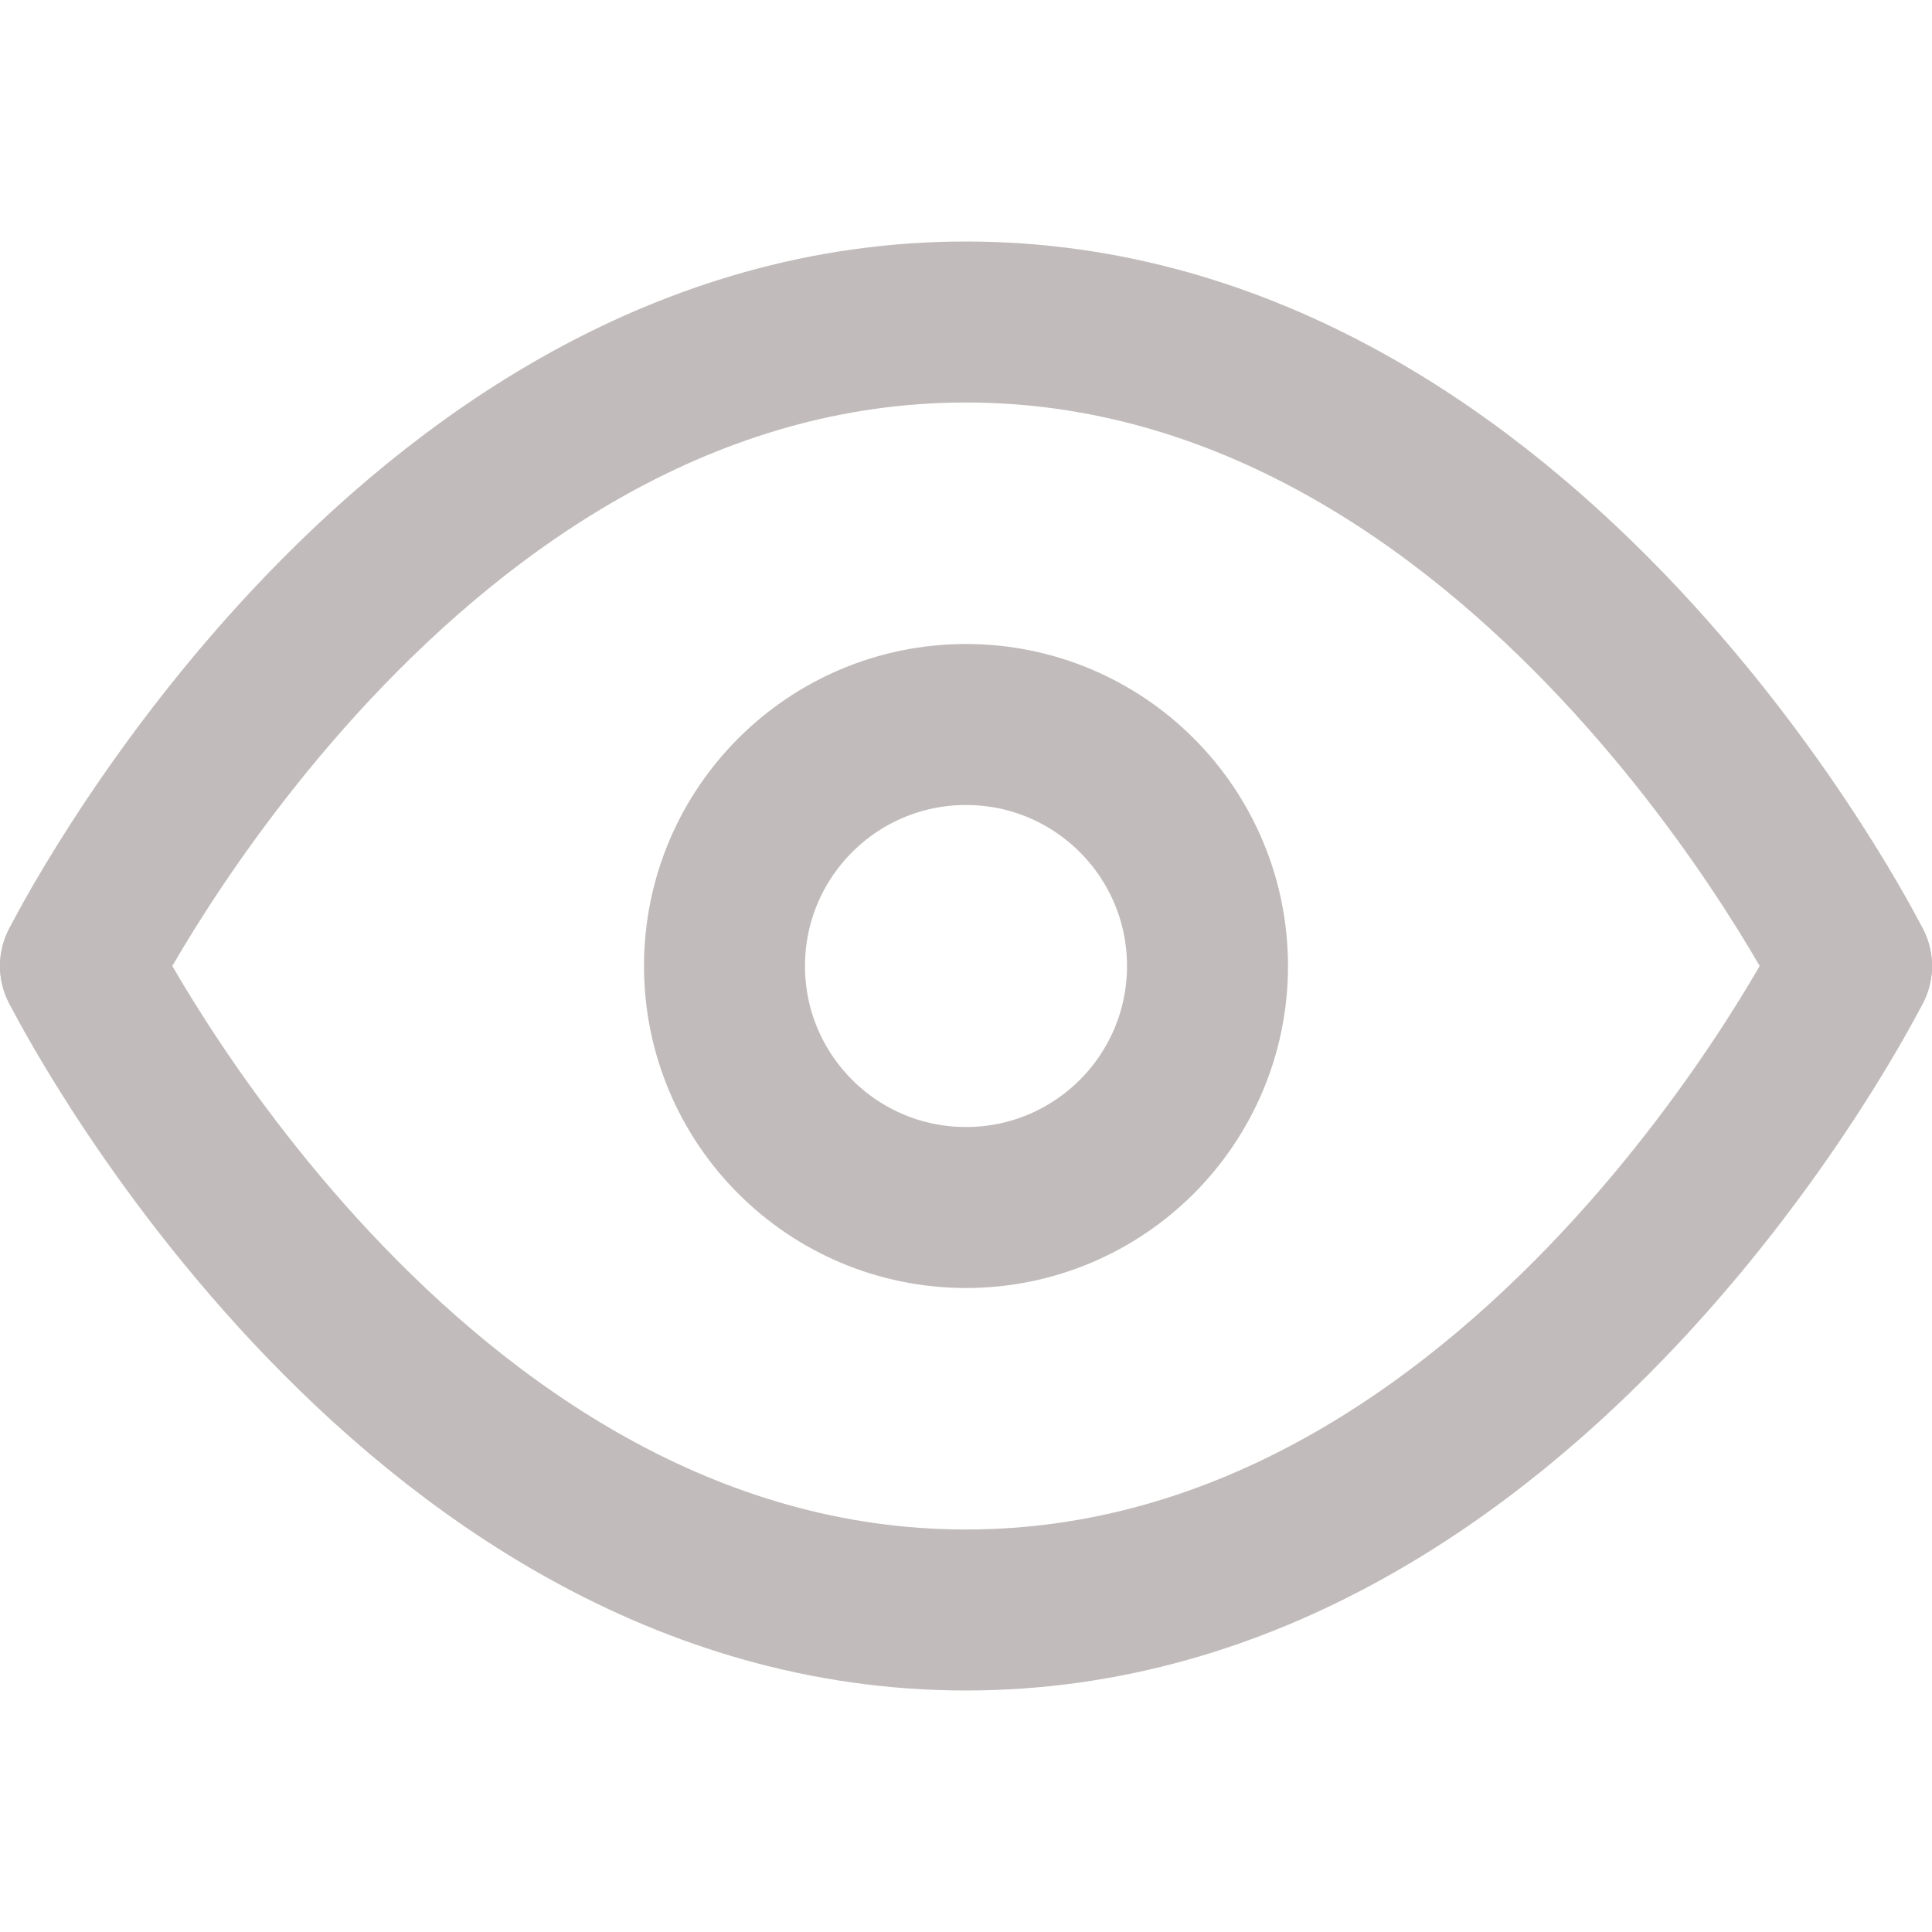 <svg viewBox="0 0 24 24" fill="none" xmlns="http://www.w3.org/2000/svg"><g id="SVGRepo_bgCarrier" stroke-width="0"></g><g id="SVGRepo_tracerCarrier" stroke-linecap="round" stroke-linejoin="round"></g><g id="SVGRepo_iconCarrier"> <path d="M1 12C1 12 5 4 12 4C19 4 23 12 23 12" stroke="#c2bbbb" stroke-width="2" stroke-linecap="round" stroke-linejoin="round"></path> <path d="M1 12C1 12 5 20 12 20C19 20 23 12 23 12" stroke="#c2bbbb" stroke-width="2" stroke-linecap="round" stroke-linejoin="round"></path> <circle cx="12" cy="12" r="3" stroke="#c2bbbb" stroke-width="2" stroke-linecap="round" stroke-linejoin="round"></circle> </g></svg>
